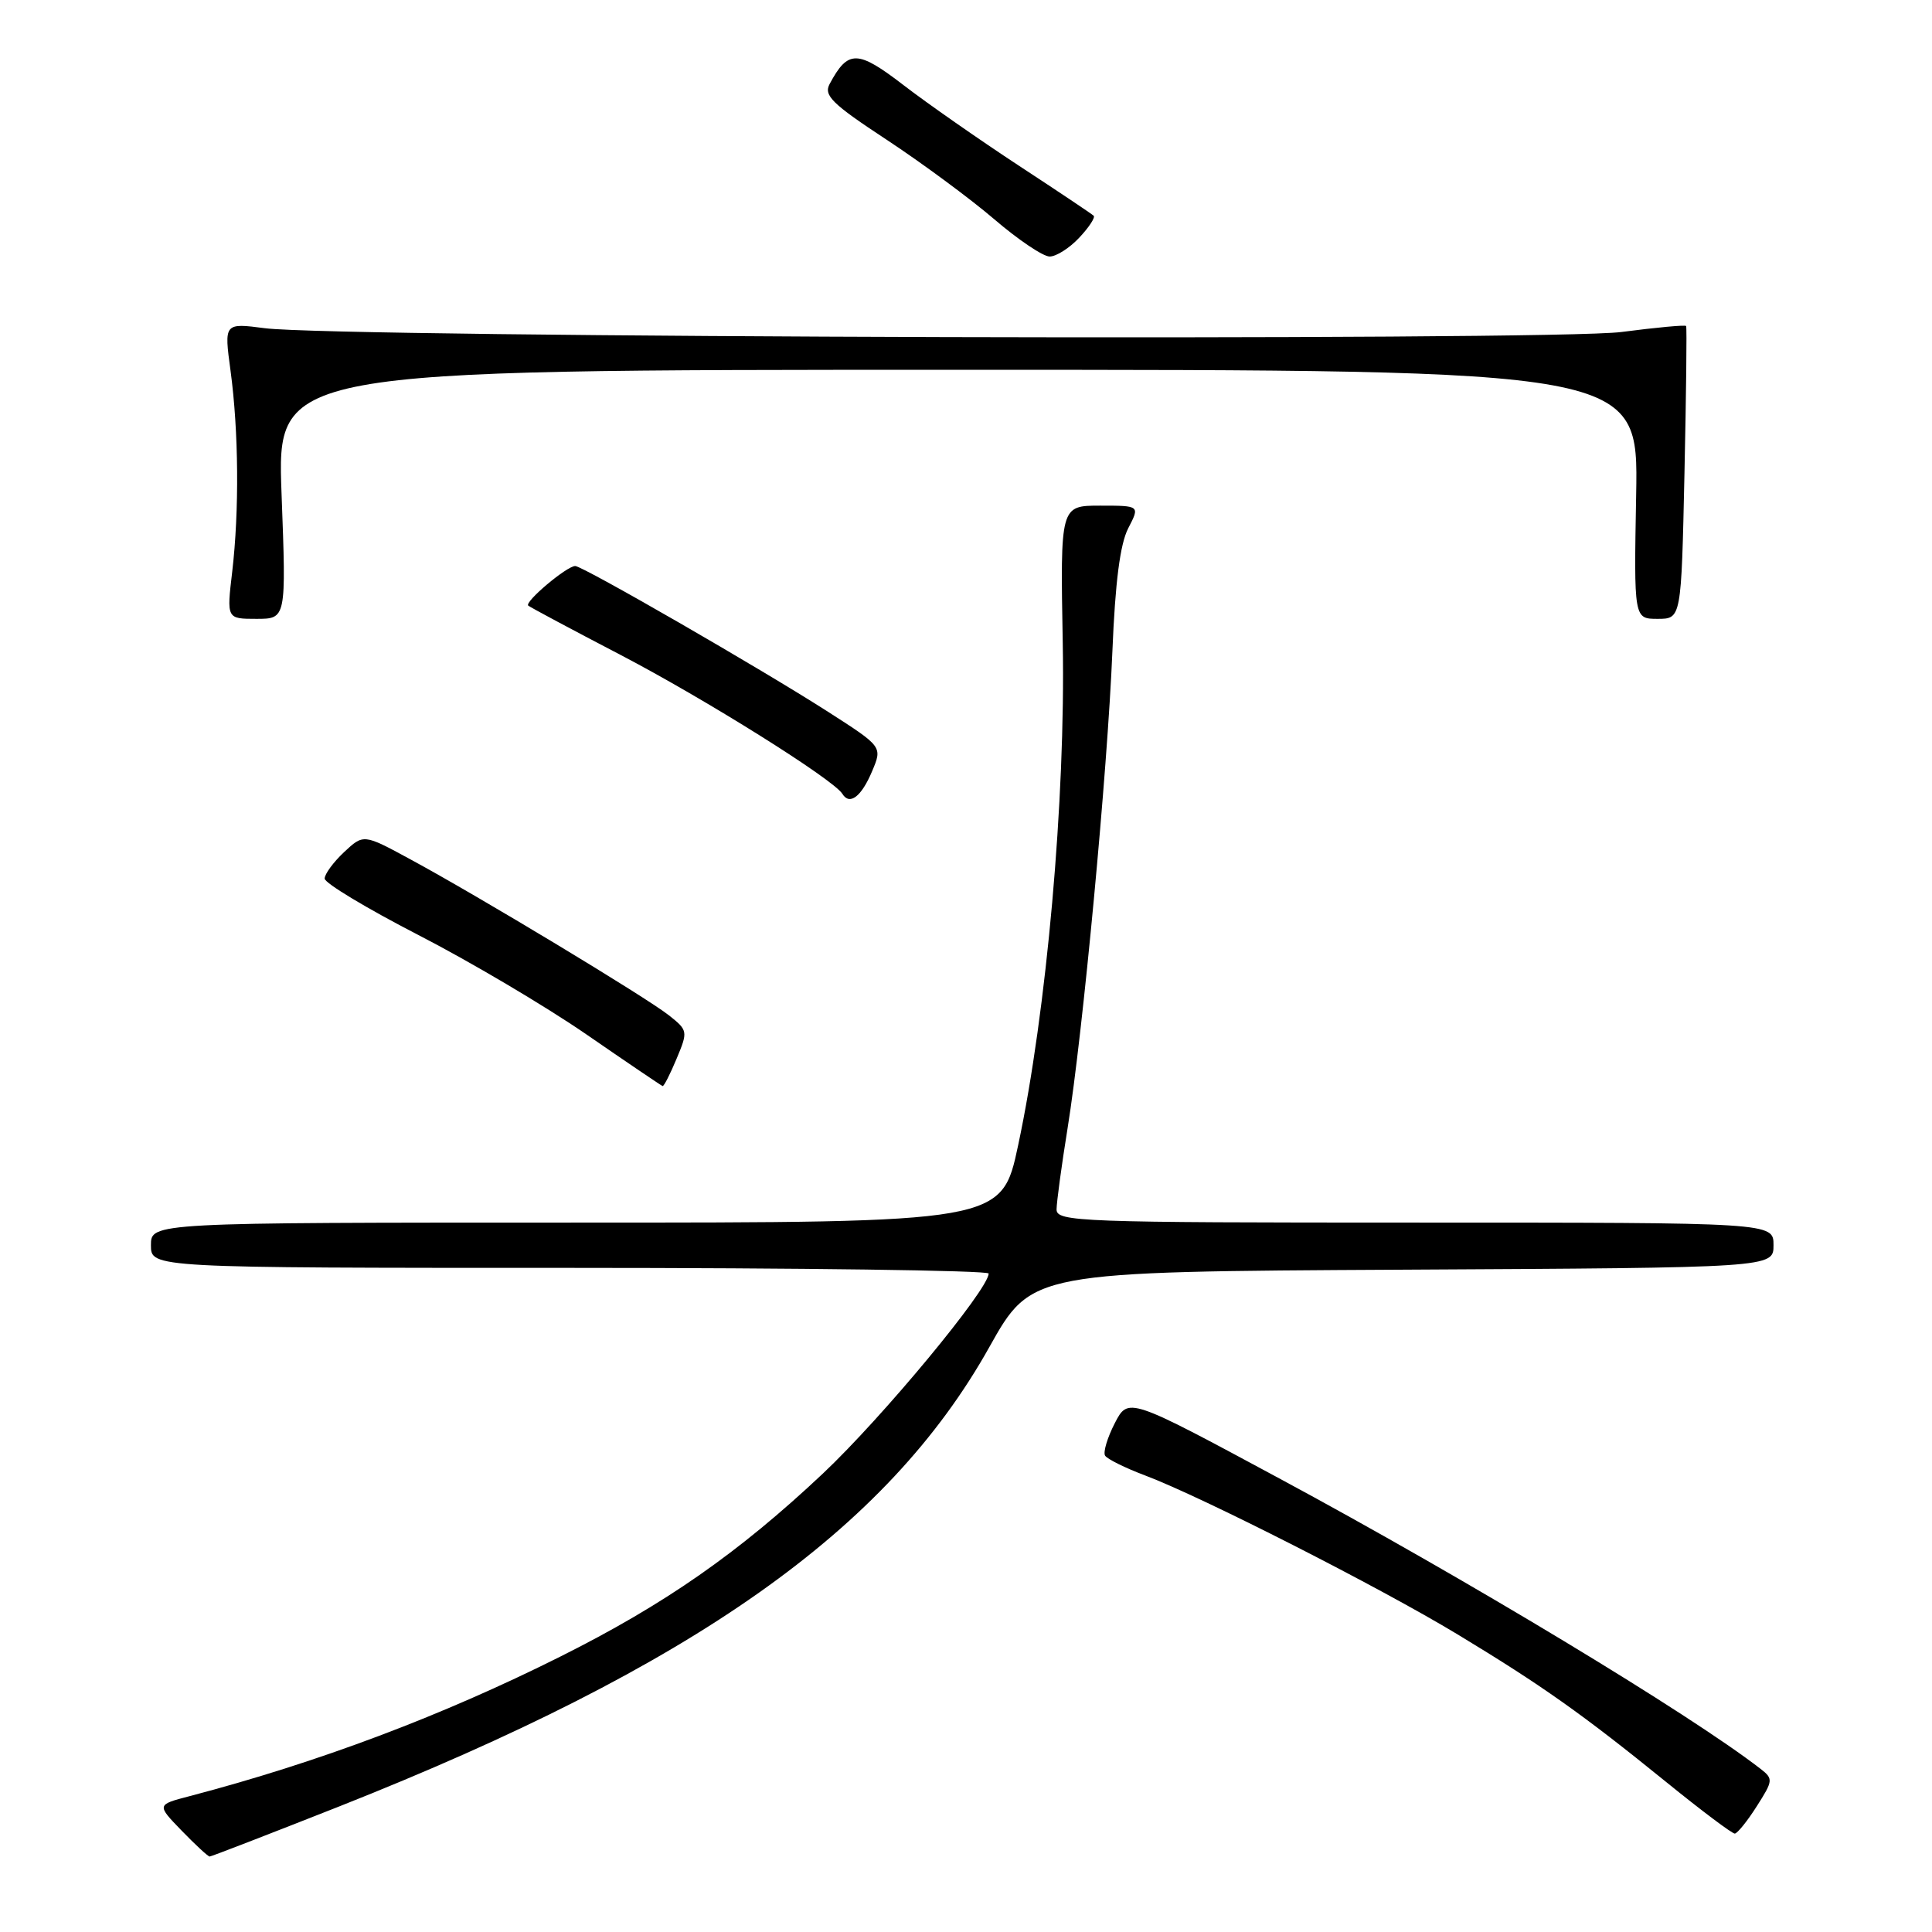 <?xml version="1.0" encoding="UTF-8" standalone="no"?>
<!DOCTYPE svg PUBLIC "-//W3C//DTD SVG 1.1//EN" "http://www.w3.org/Graphics/SVG/1.1/DTD/svg11.dtd" >
<svg xmlns="http://www.w3.org/2000/svg" xmlns:xlink="http://www.w3.org/1999/xlink" version="1.1" viewBox="0 0 256 256">
 <g >
 <path fill="currentColor"
d=" M 44.83 239.41 C 91.98 220.76 117.55 202.71 131.09 178.50 C 136.69 168.50 136.69 168.50 185.84 168.24 C 235.00 167.98 235.00 167.98 235.00 164.99 C 235.00 162.00 235.00 162.00 187.50 162.00 C 142.93 162.00 140.00 161.89 140.00 160.25 C 140.01 159.29 140.66 154.45 141.46 149.50 C 143.48 136.98 146.75 102.13 147.40 86.26 C 147.77 77.13 148.42 72.10 149.49 70.01 C 151.05 67.00 151.05 67.00 145.77 67.00 C 140.49 67.00 140.49 67.00 140.82 85.25 C 141.20 105.81 138.68 134.09 134.91 151.75 C 132.73 162.00 132.73 162.00 76.36 162.00 C 20.00 162.00 20.00 162.00 20.00 165.00 C 20.00 168.00 20.00 168.00 75.50 168.00 C 106.03 168.00 131.00 168.34 131.00 168.75 C 131.00 170.84 116.92 187.83 109.03 195.26 C 97.86 205.77 88.08 212.59 74.22 219.52 C 58.54 227.37 42.17 233.53 25.12 238.00 C 20.75 239.14 20.75 239.14 24.07 242.57 C 25.90 244.46 27.57 246.00 27.78 246.00 C 27.99 246.00 35.66 243.03 44.83 239.41 Z  M 232.78 239.34 C 234.95 235.94 234.98 235.70 233.28 234.38 C 223.90 227.11 194.23 209.20 169.50 195.89 C 149.50 185.12 149.50 185.12 147.71 188.59 C 146.73 190.50 146.15 192.43 146.43 192.88 C 146.71 193.33 149.09 194.51 151.72 195.50 C 159.22 198.32 182.77 210.30 193.11 216.55 C 204.32 223.33 209.73 227.16 220.87 236.20 C 225.48 239.94 229.53 242.98 229.87 242.96 C 230.22 242.93 231.53 241.31 232.78 239.34 Z  M 89.65 140.29 C 91.17 136.66 91.15 136.53 88.64 134.54 C 85.67 132.18 63.40 118.74 54.33 113.84 C 48.17 110.50 48.17 110.50 45.58 112.92 C 44.16 114.26 43.01 115.83 43.02 116.42 C 43.03 117.02 48.60 120.37 55.41 123.88 C 62.22 127.38 72.23 133.30 77.65 137.03 C 83.07 140.77 87.64 143.86 87.80 143.91 C 87.97 143.96 88.80 142.33 89.65 140.29 Z  M 115.56 102.19 C 116.93 98.94 116.93 98.94 109.71 94.31 C 100.82 88.61 77.21 75.00 76.22 75.00 C 75.09 75.01 69.44 79.77 70.00 80.25 C 70.28 80.48 75.76 83.41 82.19 86.76 C 93.37 92.59 110.43 103.27 111.62 105.19 C 112.58 106.76 114.14 105.57 115.56 102.19 Z  M 37.31 65.50 C 36.69 49.00 36.69 49.00 126.89 49.00 C 217.09 49.00 217.09 49.00 216.80 65.50 C 216.50 82.00 216.50 82.00 219.64 82.00 C 222.78 82.00 222.78 82.00 223.20 62.75 C 223.43 52.16 223.53 43.36 223.42 43.20 C 223.32 43.03 219.46 43.39 214.86 43.99 C 205.66 45.20 44.81 44.75 35.10 43.49 C 29.69 42.79 29.69 42.79 30.55 49.14 C 31.63 57.17 31.71 67.69 30.77 75.75 C 30.03 82.00 30.03 82.00 33.98 82.00 C 37.93 82.00 37.93 82.00 37.31 65.50 Z  M 143.00 31.50 C 144.29 30.13 145.15 28.82 144.92 28.59 C 144.69 28.36 140.22 25.37 135.00 21.95 C 129.78 18.52 122.89 13.72 119.71 11.27 C 113.62 6.59 112.37 6.57 109.93 11.13 C 109.12 12.65 110.25 13.76 117.46 18.50 C 122.12 21.57 128.54 26.31 131.72 29.03 C 134.90 31.76 138.21 33.99 139.08 33.99 C 139.94 34.00 141.71 32.88 143.00 31.50 Z "/>
</g>
</svg>